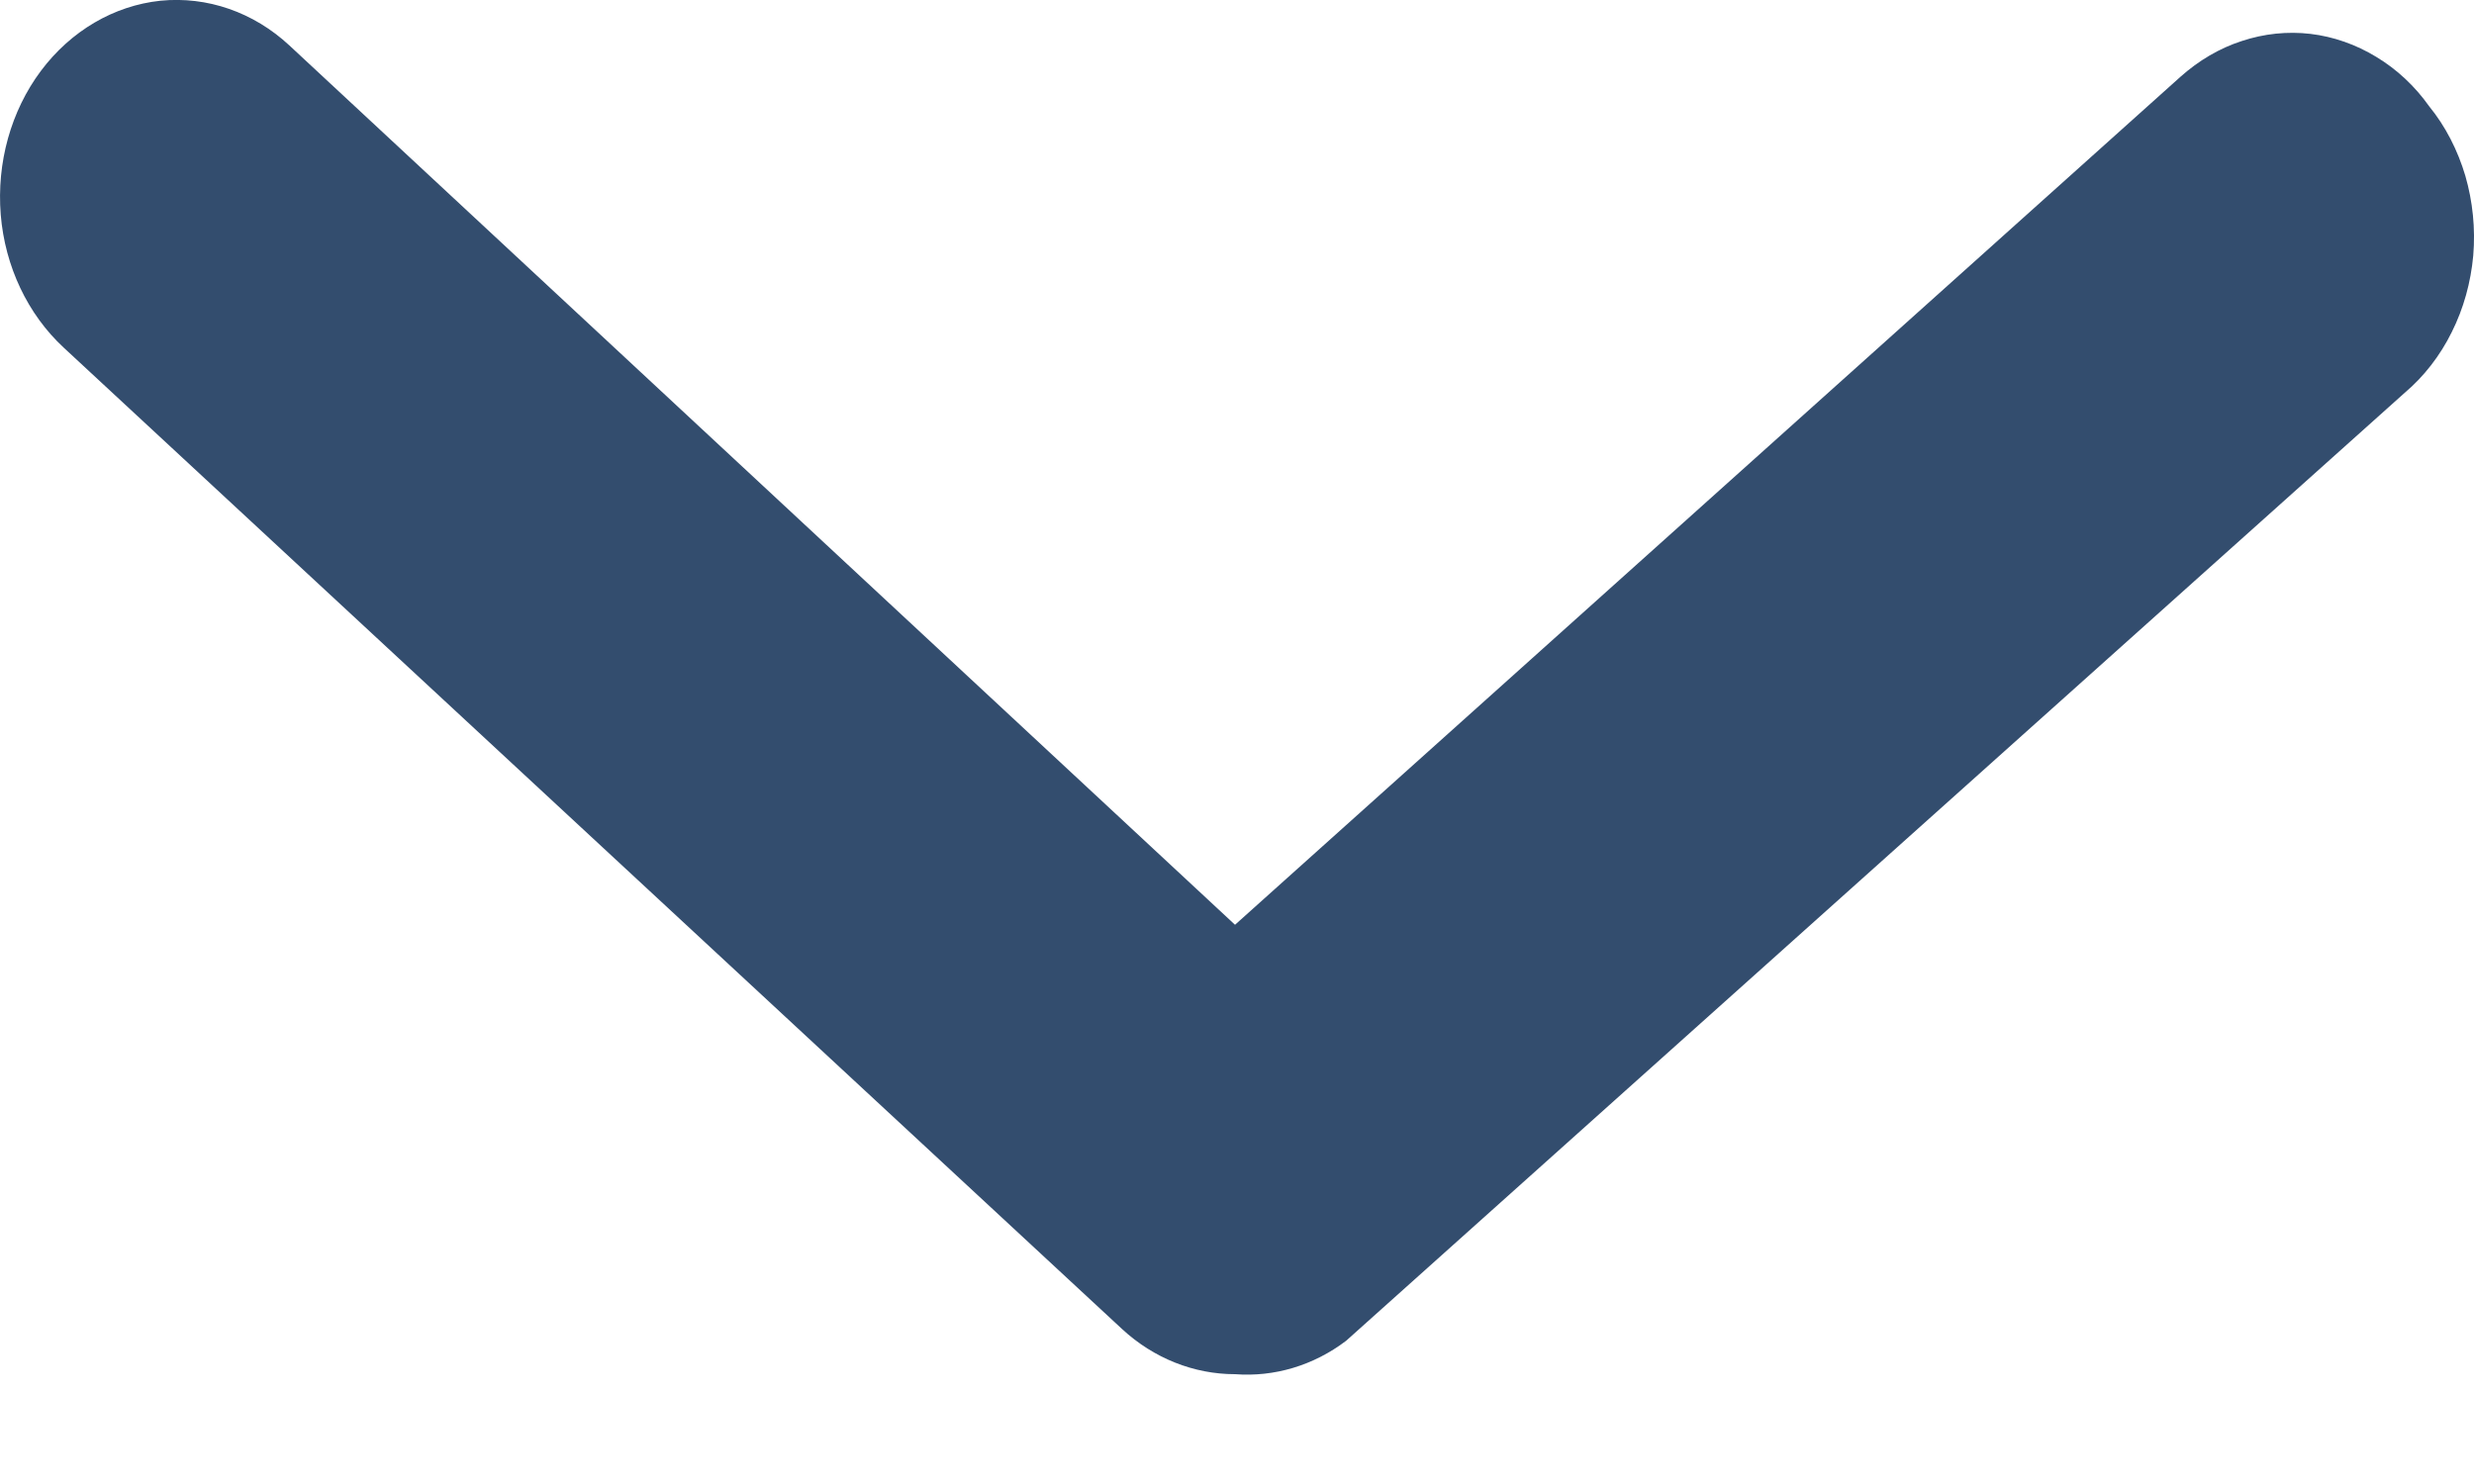 <svg width="10" height="6" viewBox="0 0 10 6" fill="none" xmlns="http://www.w3.org/2000/svg">
<path d="M4.992 5.556C4.826 5.556 4.664 5.492 4.536 5.374L0.258 1.406C0.112 1.271 0.02 1.077 0.003 0.868C-0.014 0.658 0.044 0.449 0.165 0.287C0.286 0.125 0.46 0.023 0.648 0.003C0.837 -0.016 1.025 0.049 1.17 0.184L4.992 3.739L8.814 0.31C8.887 0.245 8.971 0.195 9.061 0.166C9.151 0.136 9.246 0.126 9.339 0.137C9.432 0.148 9.523 0.18 9.605 0.23C9.688 0.28 9.761 0.348 9.819 0.43C9.885 0.511 9.934 0.607 9.965 0.711C9.995 0.815 10.006 0.924 9.997 1.033C9.987 1.142 9.958 1.247 9.91 1.343C9.863 1.438 9.798 1.522 9.72 1.588L5.441 5.421C5.309 5.521 5.151 5.568 4.992 5.556Z" fill="#334D6E"/>
</svg>
